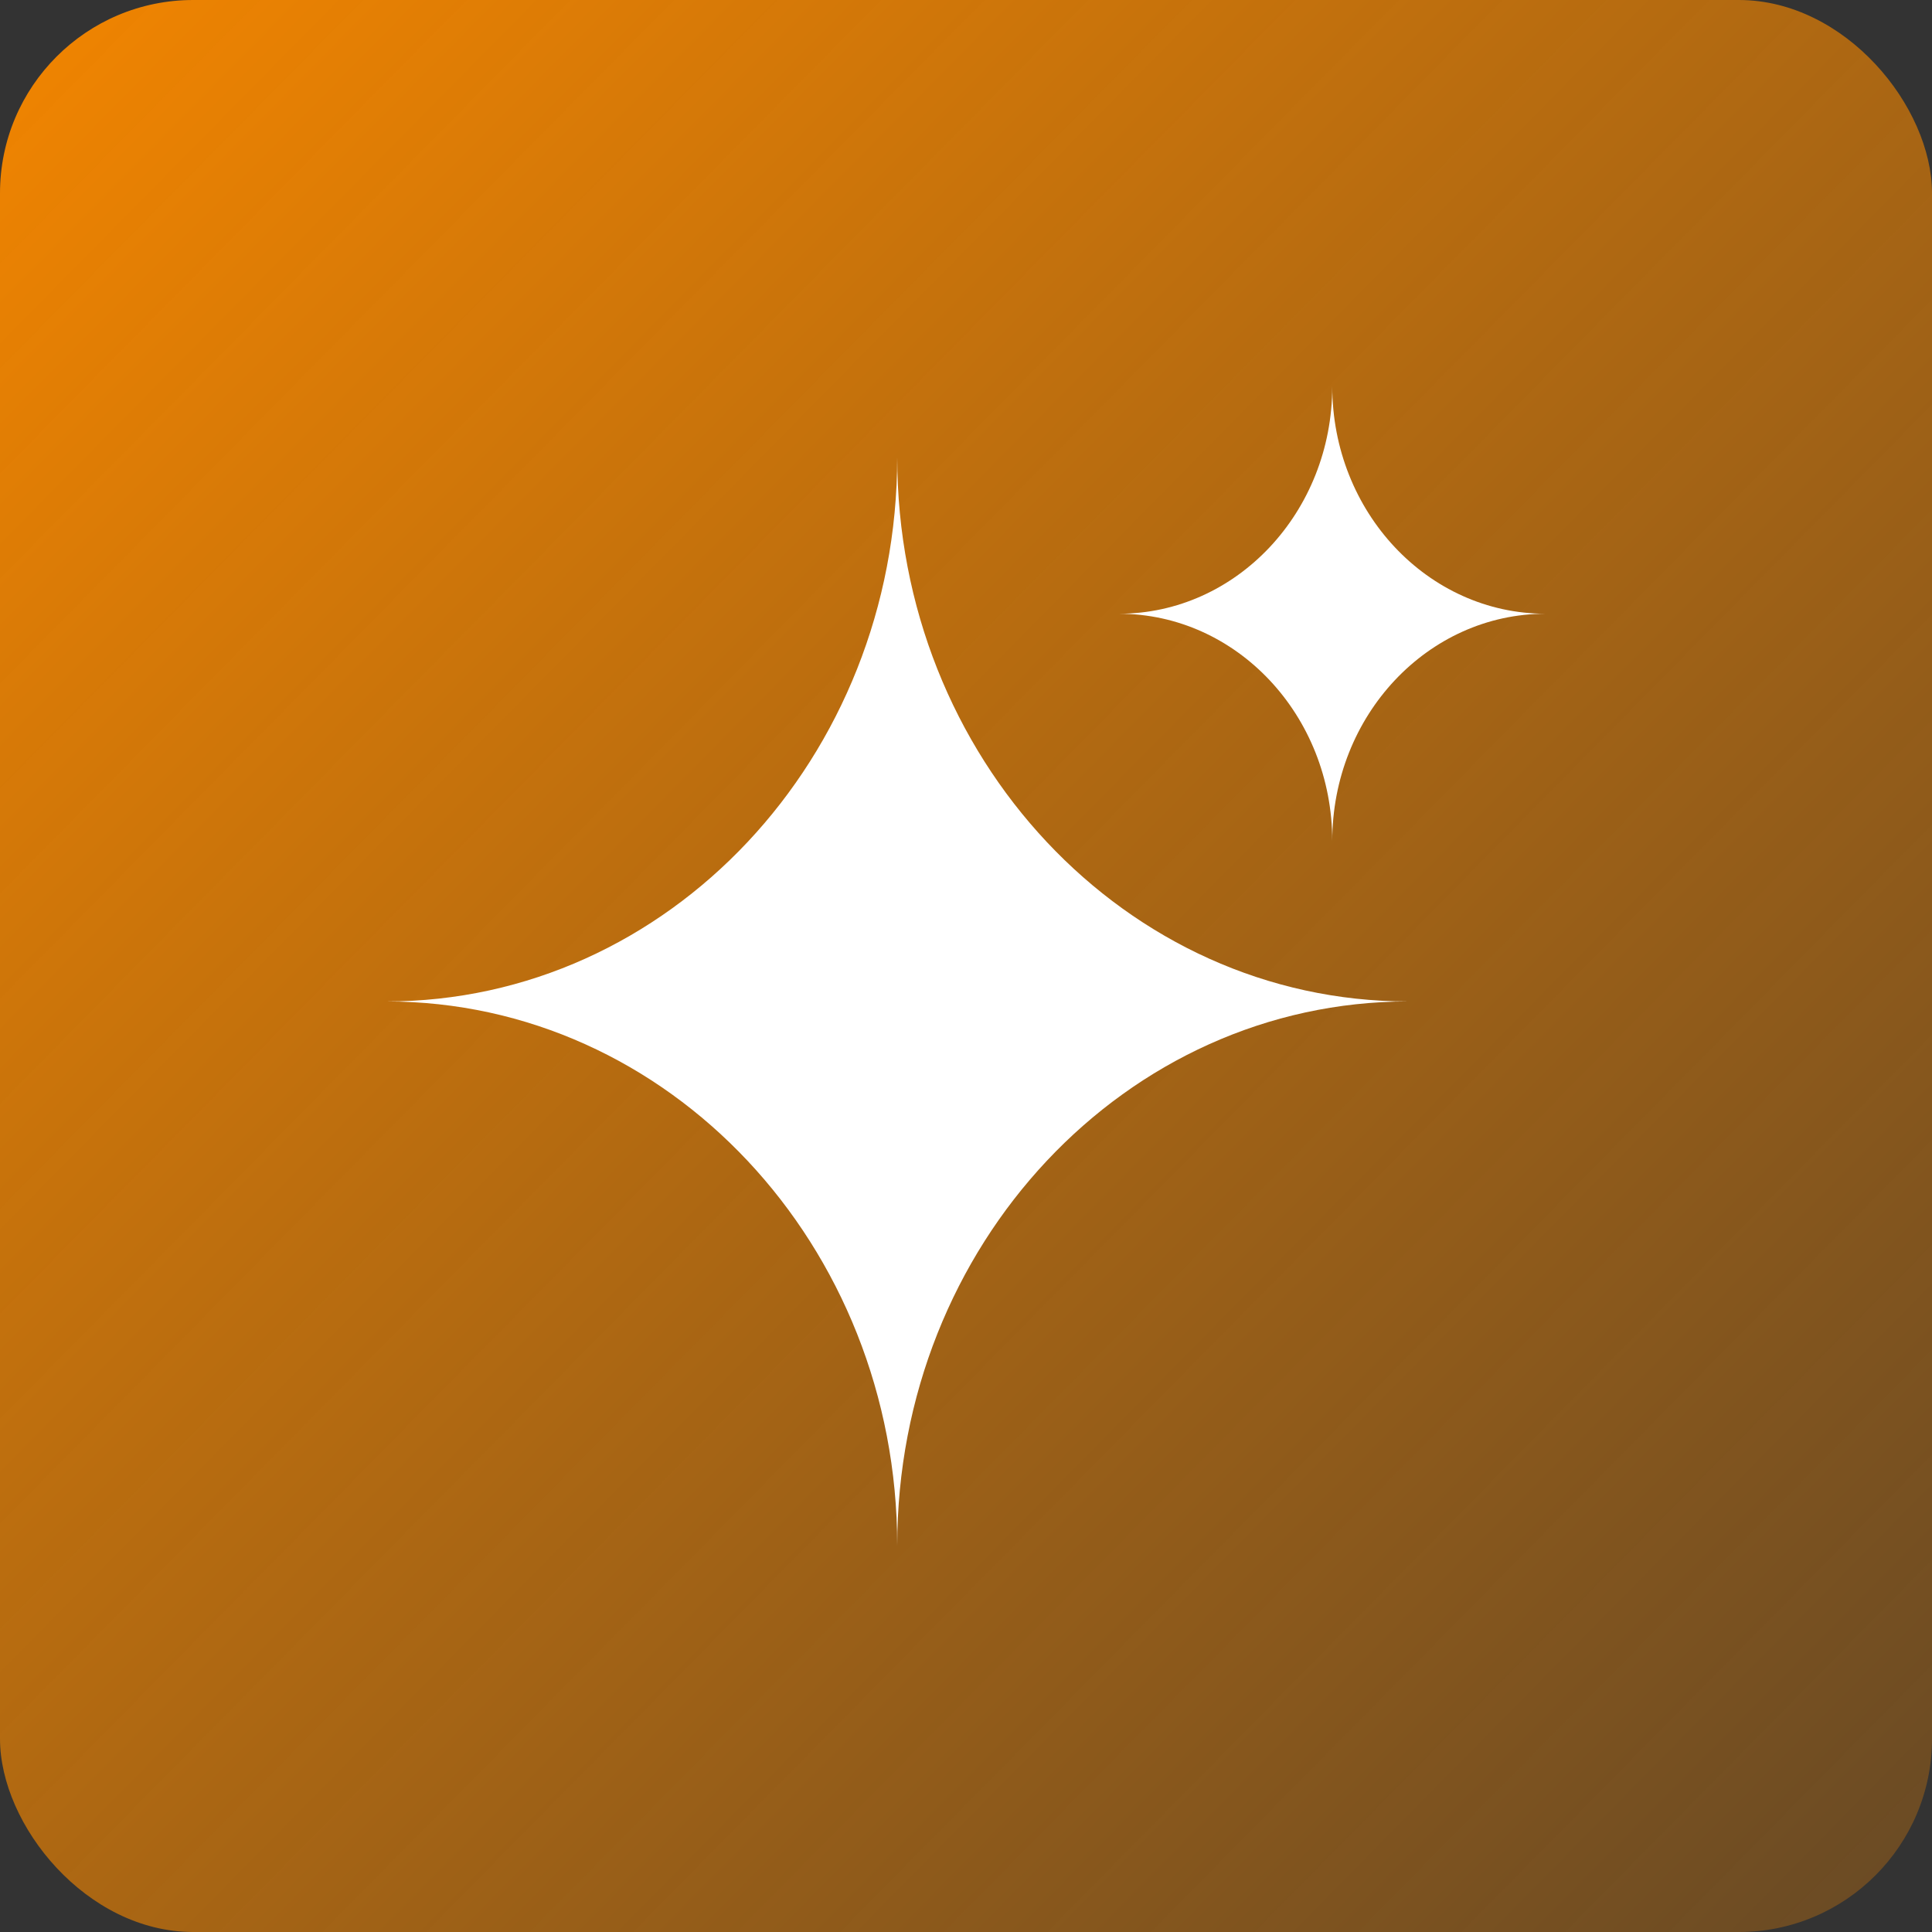 <svg xmlns="http://www.w3.org/2000/svg" width="40" height="40" viewBox="0 0 40 40" fill="none">
  <rect x="0" y="0" width="40" height="40" fill="#333333" stroke="none"/>
  <rect width="40" height="40" rx="4" fill="url(#paint0_linear_91_8473)"/>
  <path d="M29.153 20.734C23.31 20.734 18.576 25.776 18.576 32C18.576 25.776 13.839 20.734 8 20.734C13.839 20.734 18.576 15.688 18.576 9.468C18.576 15.688 23.31 20.734 29.153 20.734Z" fill="white"/>
  <path d="M32.001 12.707C29.561 12.707 27.583 14.814 27.583 17.413C27.583 14.814 25.604 12.707 23.164 12.707C25.604 12.707 27.583 10.599 27.583 8C27.583 10.599 29.561 12.707 32.001 12.707Z" fill="white"/>
  <defs>
    <linearGradient id="paint0_linear_91_8473" x1="0" y1="0" x2="44.375" y2="43.75" gradientUnits="userSpaceOnUse">
      <stop stop-color="#F28500"/>
      <stop offset="1" stop-color="#F28500" stop-opacity="0.2"/>
    </linearGradient>
  </defs>
</svg>
